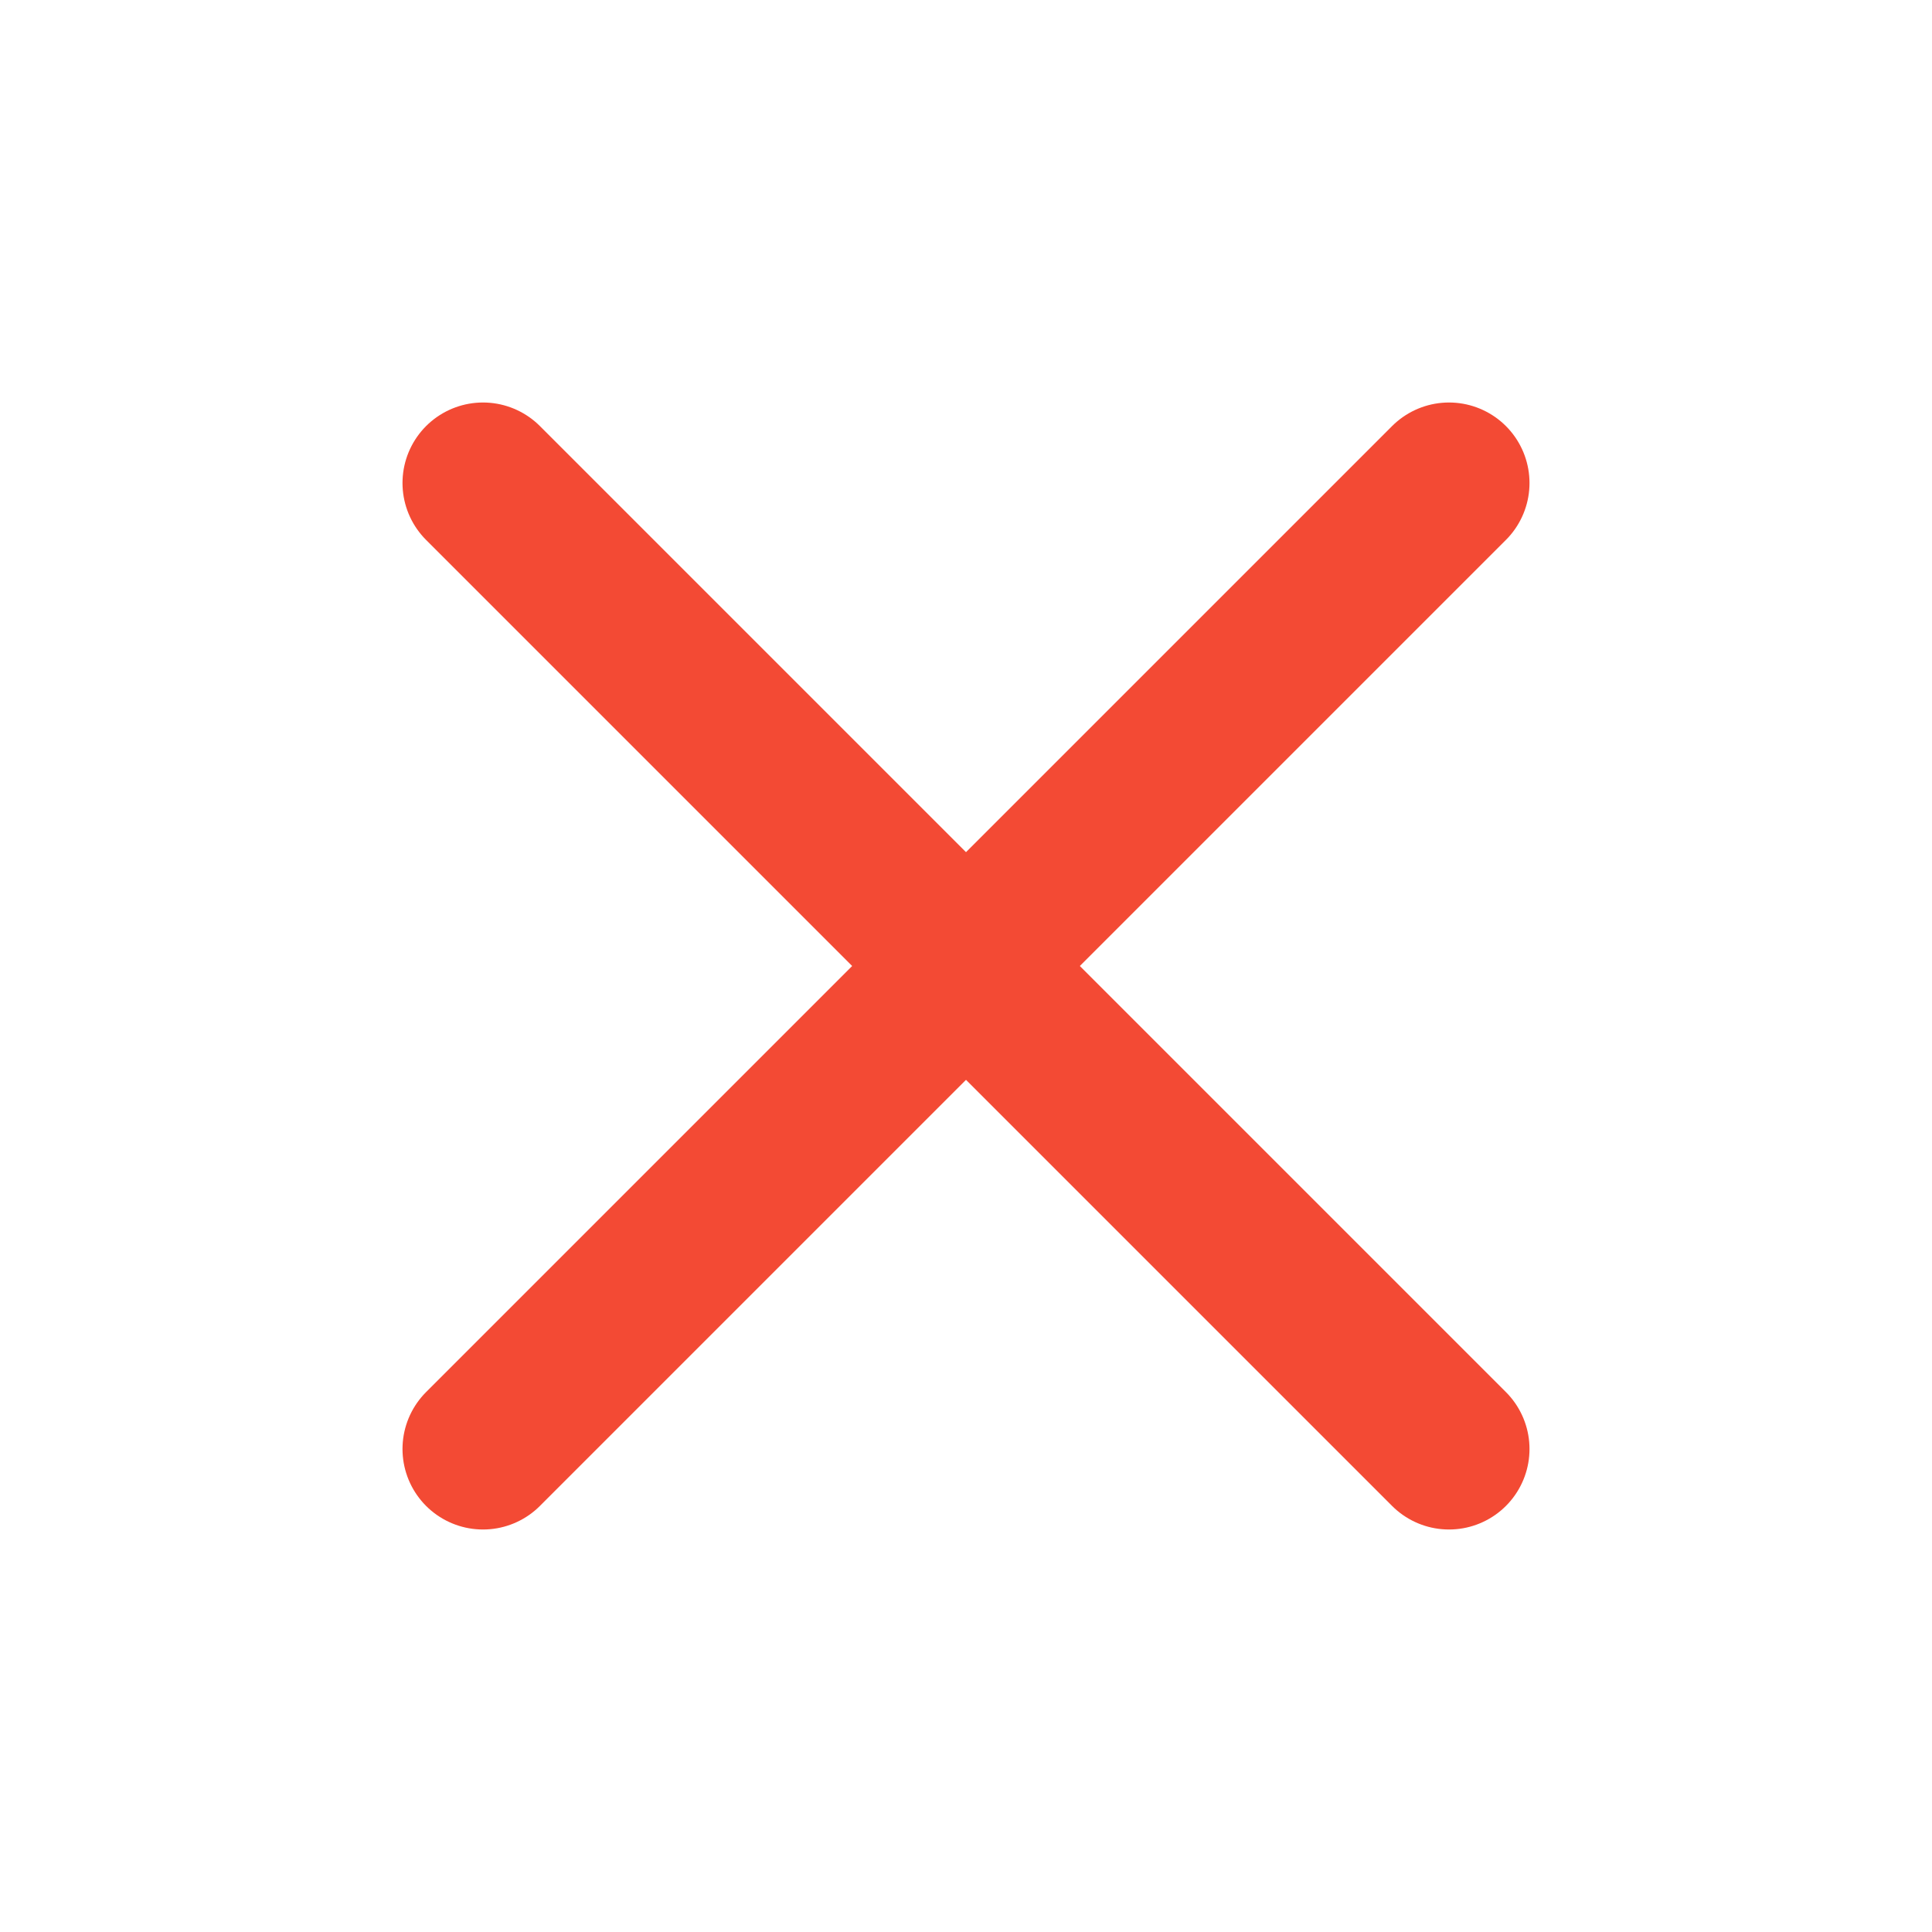 <svg xmlns="http://www.w3.org/2000/svg" width="24" height="24" viewBox="0 0 24 24" fill="none" stroke="#f34a34" stroke-width="2" stroke-linecap="round" stroke-linejoin="round" class="feather feather-x"><line x1="18" y1="6" x2="6" y2="18"></line><line x1="6" y1="6" x2="18" y2="18"></line></svg>